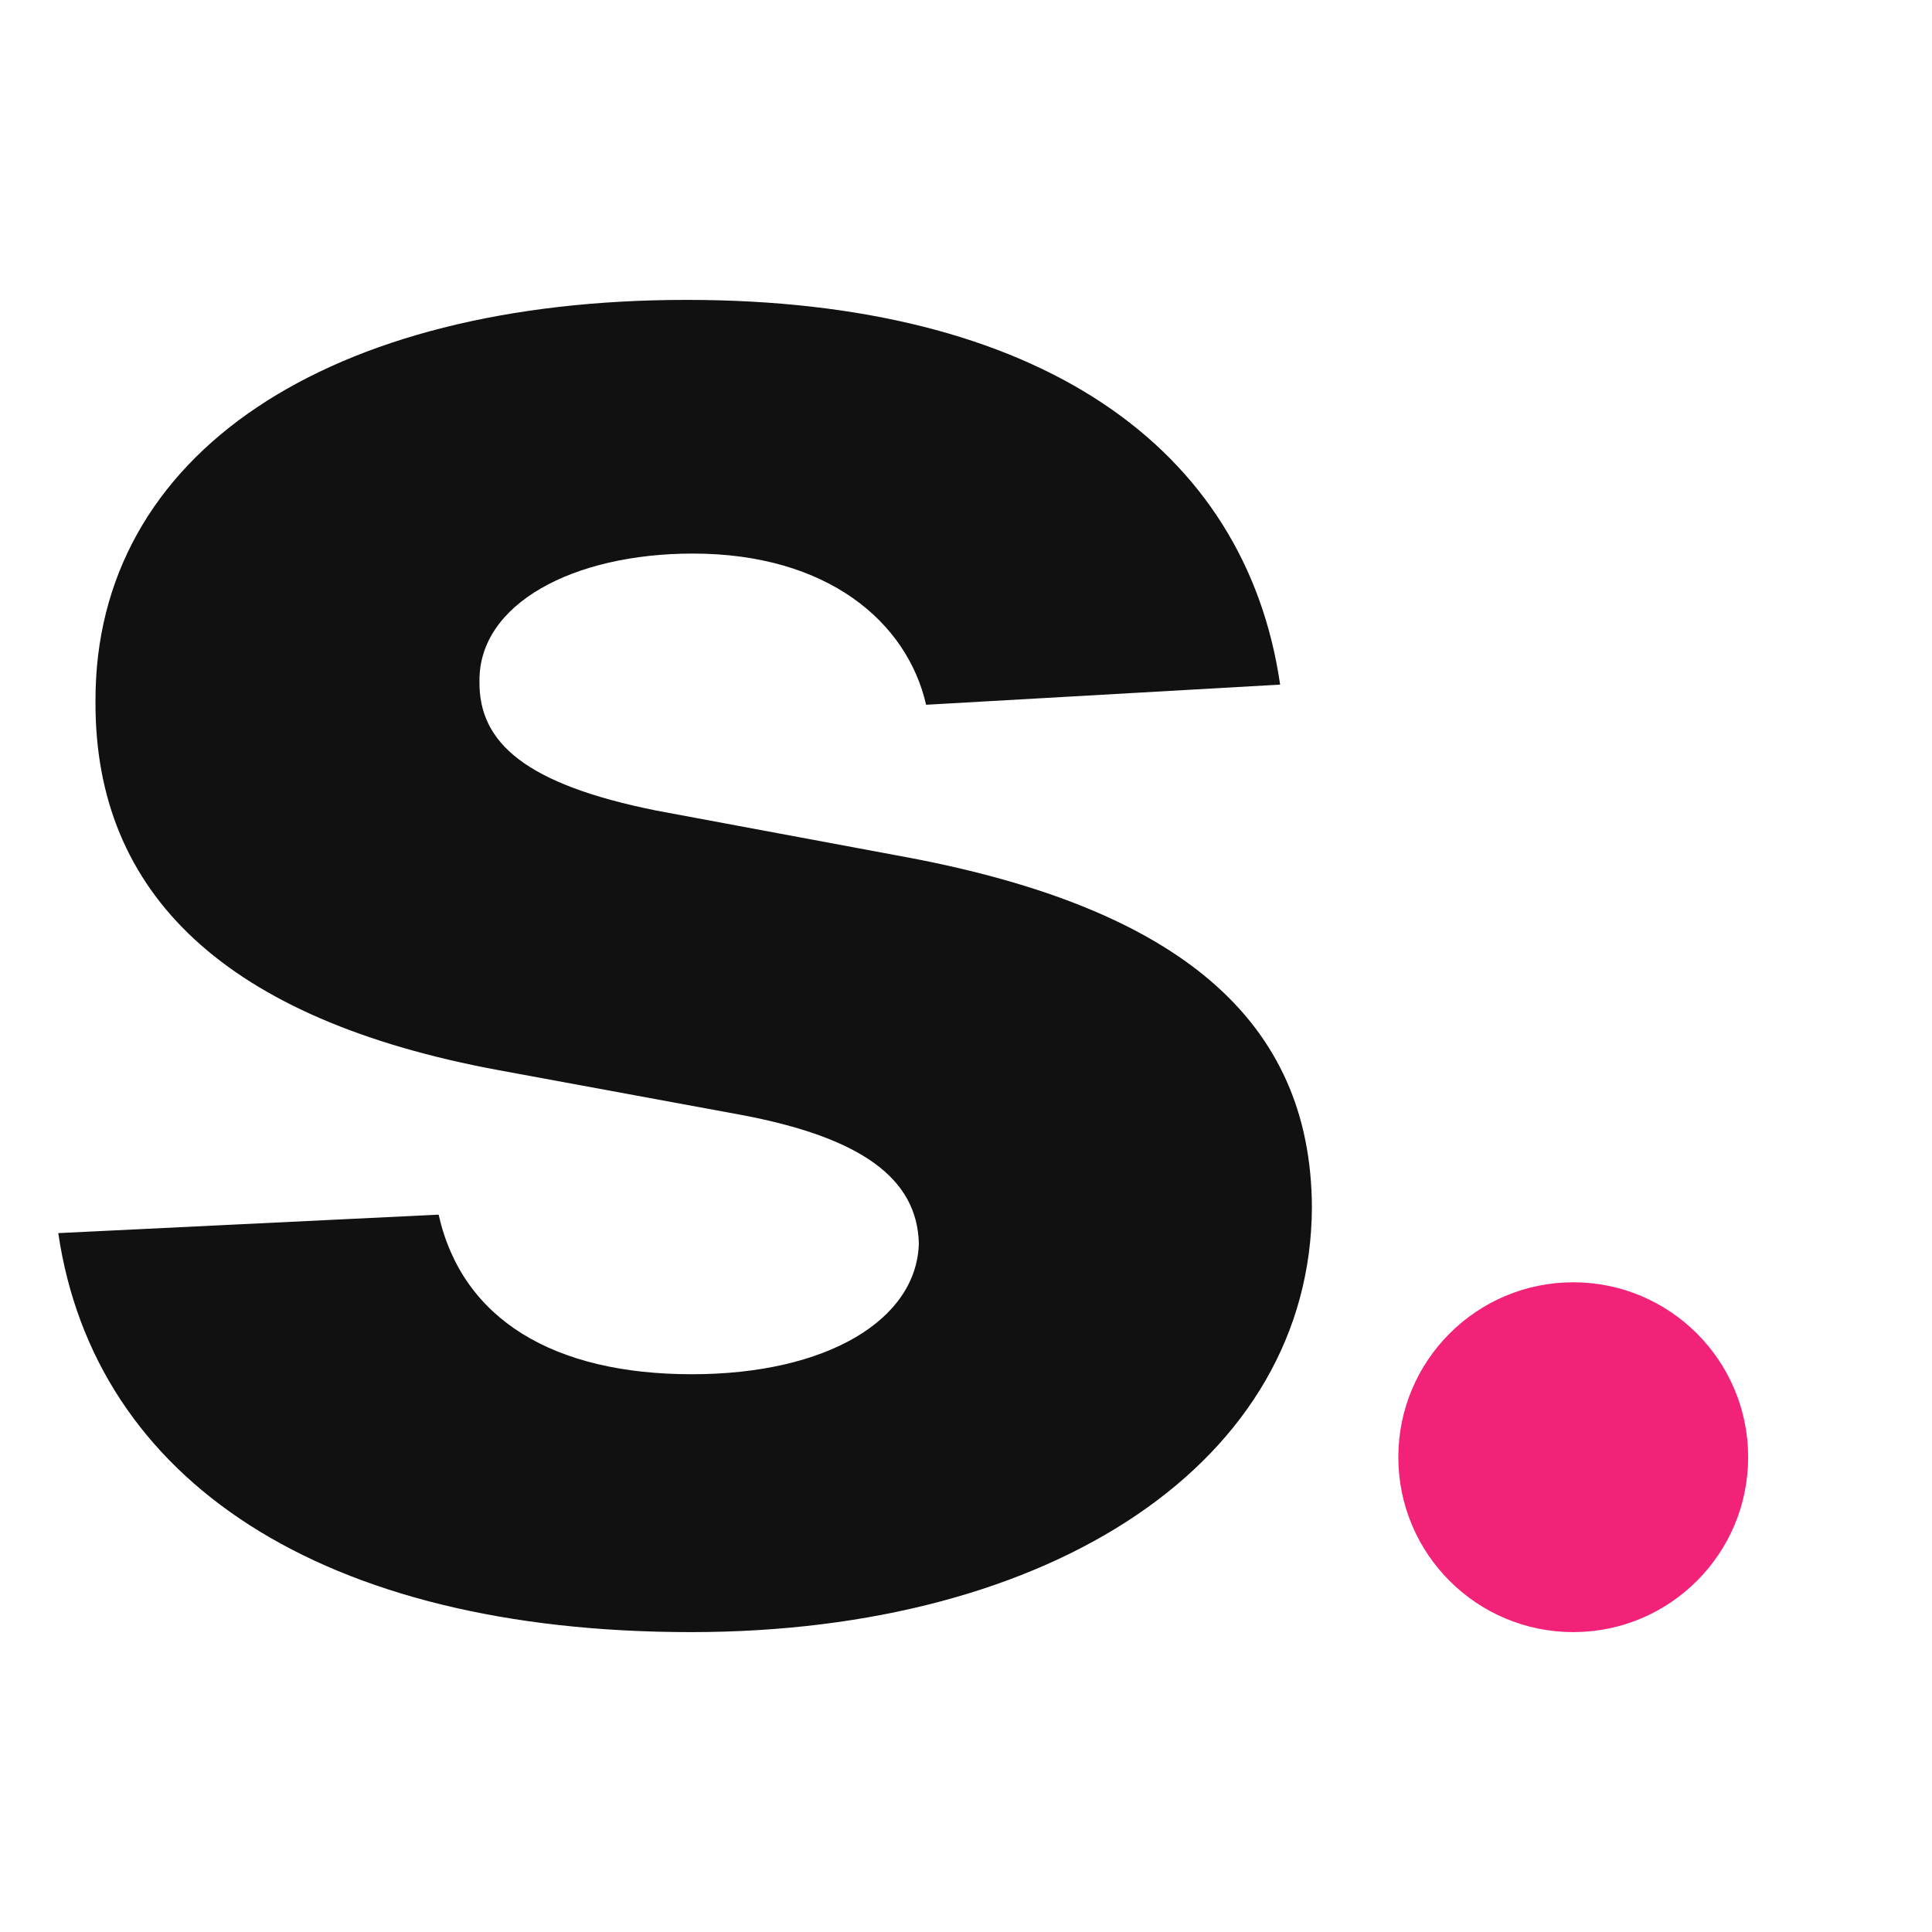 <svg width="400" height="400" viewBox="0 0 400 400" fill="none" xmlns="http://www.w3.org/2000/svg">
<path d="M265.038 141.74C257.896 92.523 215.045 62.089 142.122 62.089C68.26 62.089 19.582 93.741 19.77 145.218C19.582 185.218 46.834 211.13 103.217 221.565L153.211 230.782C178.395 235.478 189.86 243.999 190.236 257.391C189.86 273.216 171.254 284.521 143.25 284.521C114.682 284.521 95.7 273.216 90.813 251.478L12.064 255.304C19.582 306.433 66.568 337.911 143.062 337.911C217.864 337.911 271.428 302.607 271.616 249.912C271.428 211.304 244.176 188.174 188.169 177.566L135.92 167.827C109.044 162.435 99.083 153.914 99.271 141.044C99.083 125.045 118.629 114.61 143.438 114.61C171.254 114.61 187.793 128.697 191.74 145.914L265.038 141.74Z" fill="#111111"/>
<path d="M361.936 301.698C361.936 321.698 345.723 337.911 325.723 337.911C305.723 337.911 289.509 321.698 289.509 301.698C289.509 281.698 305.723 265.485 325.723 265.485C345.723 265.485 361.936 281.698 361.936 301.698Z" fill="#F22279"/>
</svg>
